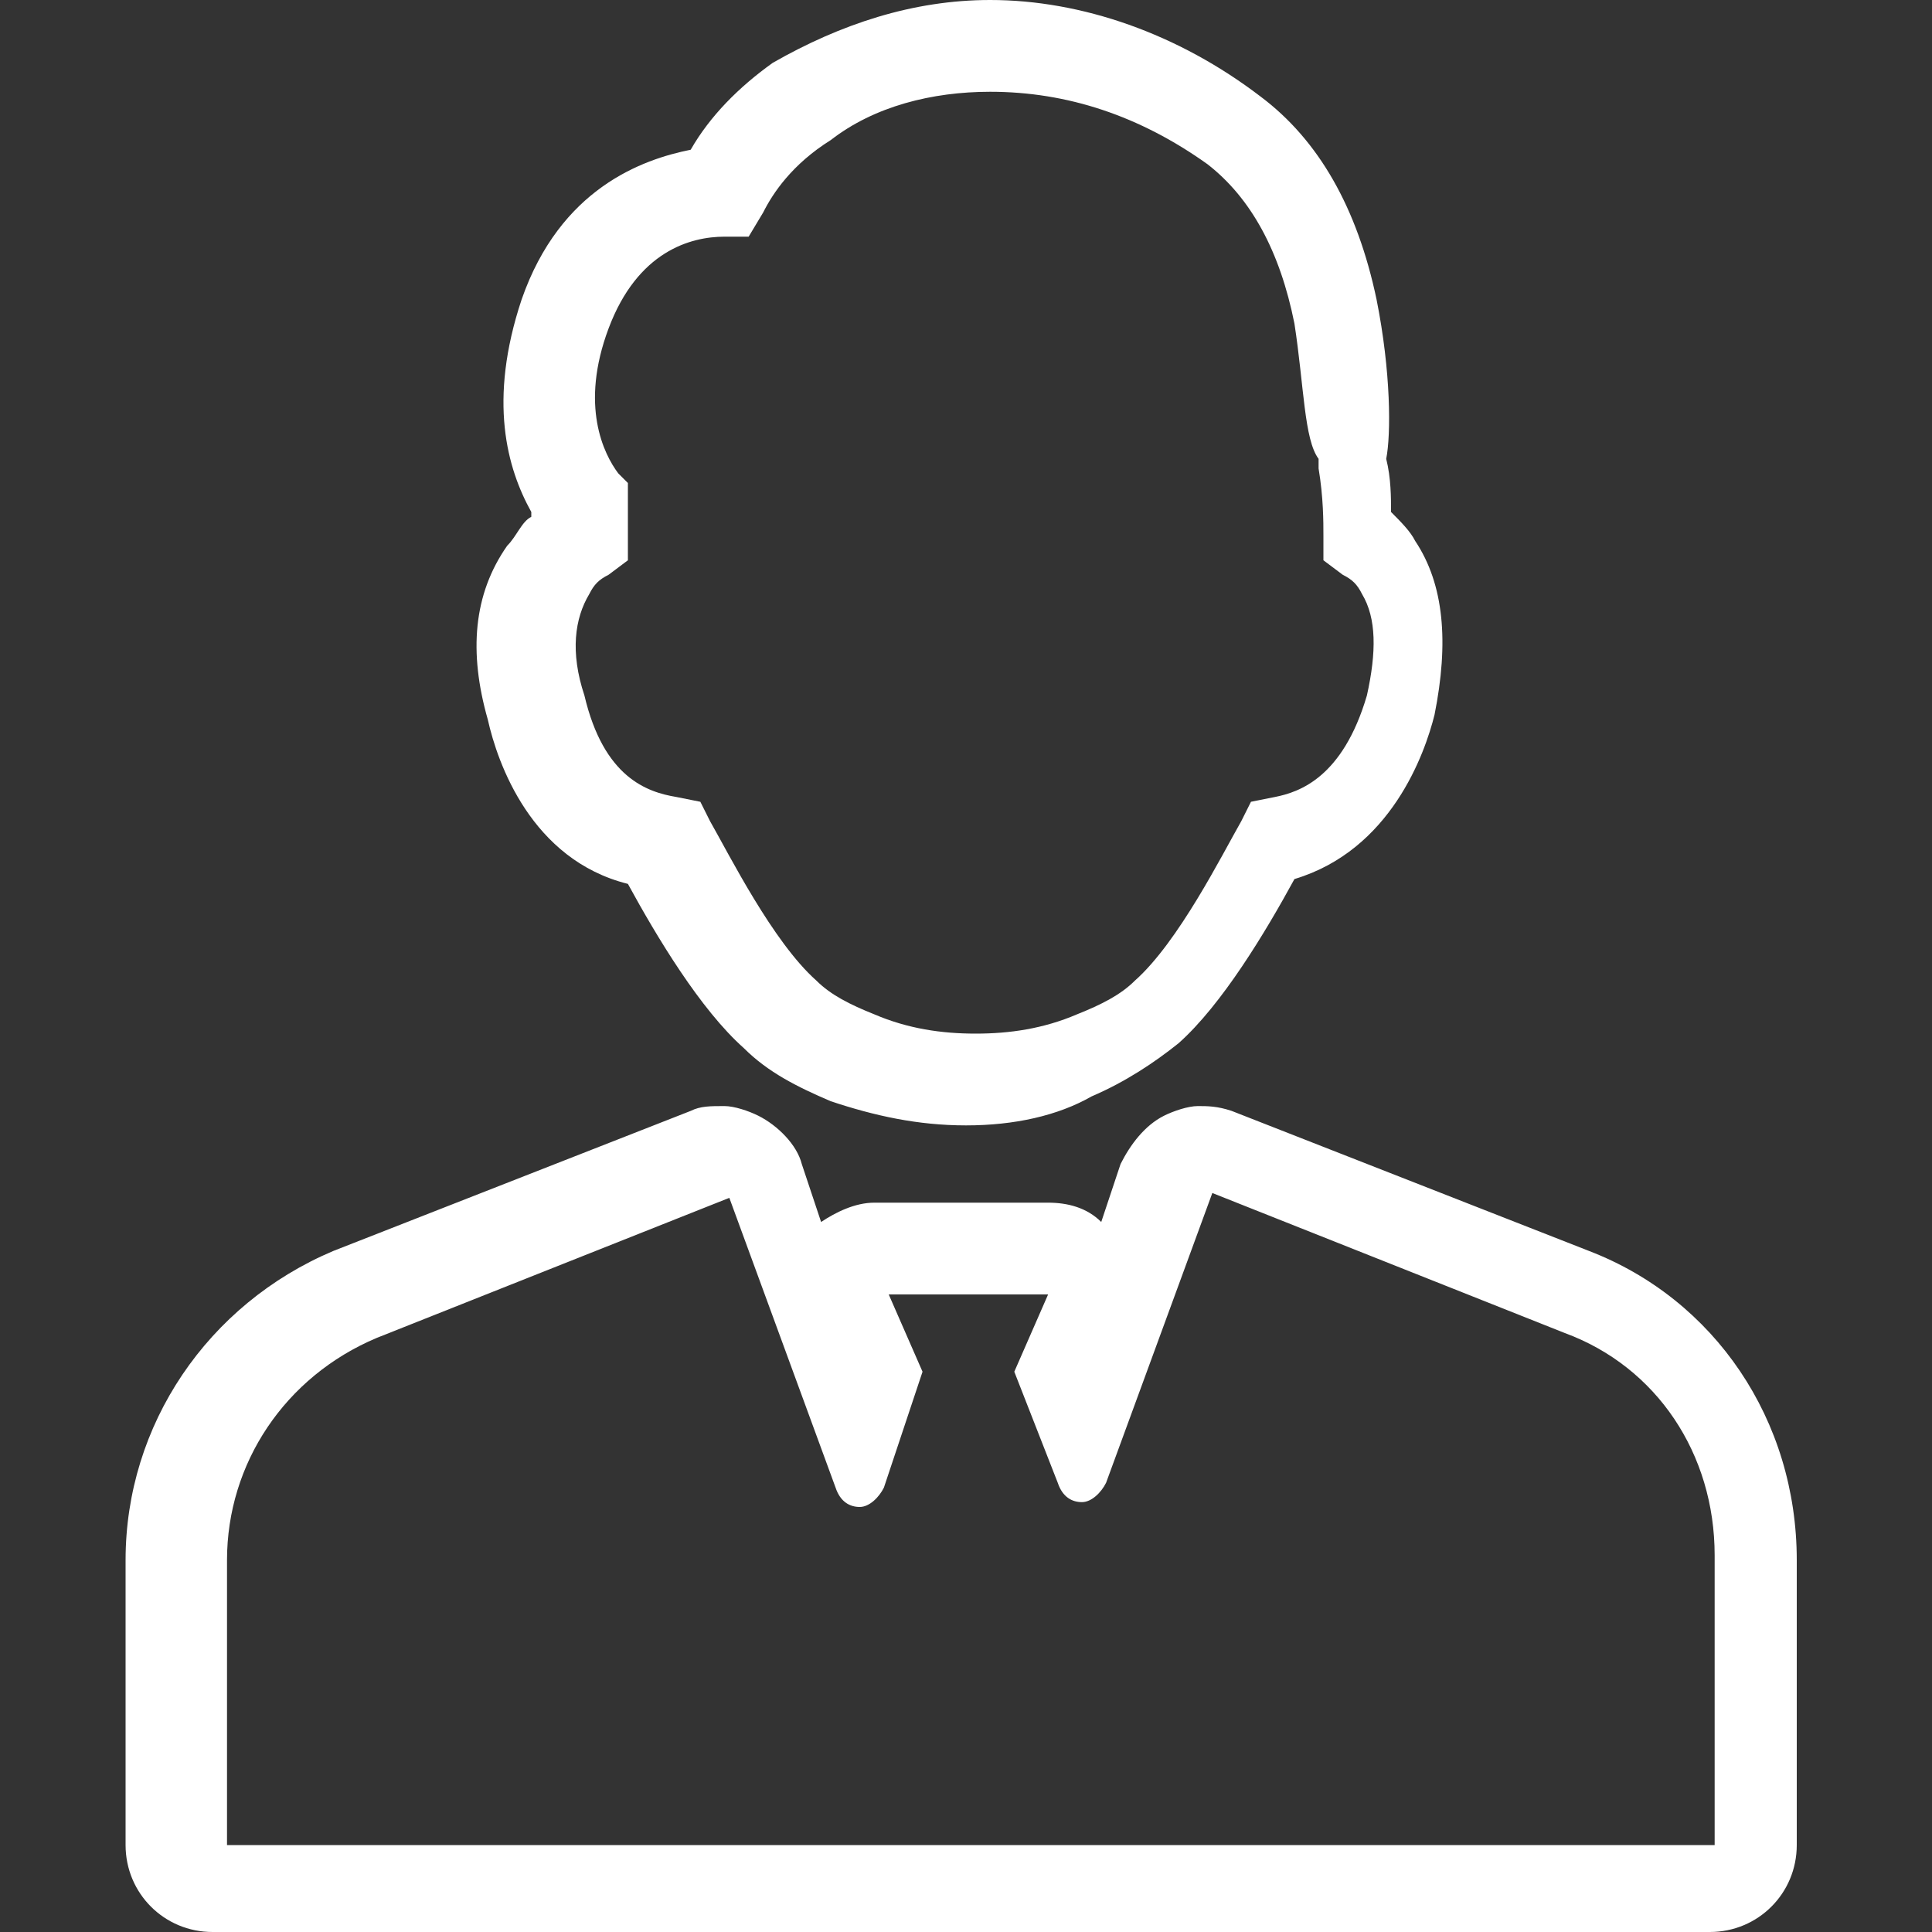 <?xml version="1.0" encoding="utf-8"?>
<!-- Generator: Adobe Illustrator 23.0.1, SVG Export Plug-In . SVG Version: 6.00 Build 0)  -->
<svg version="1.1" id="Layer_1" xmlns="http://www.w3.org/2000/svg" xmlns:xlink="http://www.w3.org/1999/xlink" x="0px" y="0px"
	 viewBox="0 0 40 40" style="enable-background:new 0 0 40 40;" xml:space="preserve">
<rect x="0" y="0" width="40" height="40" fill="#333333" stroke="none"/>
<style type="text/css">
	.st0{fill:#FFFFFF;}
</style>
<path class="st0" d="M4.4,40c-1,0-1.8-0.8-1.8-1.8v-5.9c0-2.8,1.7-5.3,4.3-6.4l7.4-2.9c0.2-0.1,0.4-0.1,0.7-0.1
	c0.2,0,0.5,0.1,0.7,0.2c0.4,0.2,0.8,0.6,0.9,1l0.4,1.2c0.3-0.2,0.7-0.4,1.1-0.4h3.6c0.4,0,0.8,0.1,1.1,0.4l0.4-1.2
	c0.2-0.4,0.5-0.8,0.9-1c0.2-0.1,0.5-0.2,0.7-0.2c0.2,0,0.4,0,0.7,0.1l7.4,2.9c2.6,1,4.3,3.5,4.3,6.4v5.9c0,1-0.8,1.8-1.8,1.8H4.4z
	 M35.5,38.1v-5.9c0-2.1-1.2-3.9-3.1-4.6l-7.3-2.9l-2.2,6c-0.1,0.2-0.3,0.4-0.5,0.4c-0.2,0-0.4-0.1-0.5-0.4L21,28.4l0.7-1.6h-3.3
	l0.7,1.6l-0.8,2.4c-0.1,0.2-0.3,0.4-0.5,0.4c-0.2,0-0.4-0.1-0.5-0.4l-2.2-6l-7.3,2.9c-1.9,0.8-3.1,2.6-3.1,4.6v5.9H35.5z M20,23.3
	c-1,0-1.9-0.2-2.8-0.5c-0.7-0.3-1.3-0.6-1.8-1.1c-0.9-0.8-1.8-2.3-2.4-3.4c-2-0.5-2.7-2.5-2.9-3.4c-0.4-1.4-0.3-2.6,0.4-3.6
	c0.2-0.2,0.3-0.5,0.5-0.6c0,0,0-0.1,0-0.1c-0.5-0.9-0.9-2.3-0.2-4.4c0.8-2.3,2.5-2.9,3.5-3.1c0.4-0.7,1-1.3,1.7-1.8
	C17.4,0.5,18.9,0,20.5,0c1.9,0,3.9,0.7,5.6,2c1.2,0.9,2,2.3,2.4,4.2c0.3,1.5,0.3,2.8,0.2,3.3c0.1,0.4,0.1,0.8,0.1,1.1
	c0.2,0.2,0.4,0.4,0.5,0.6c0.6,0.9,0.7,2.1,0.4,3.6c-0.2,0.8-0.9,2.8-2.9,3.4c-0.6,1.1-1.5,2.6-2.4,3.4c-0.5,0.4-1.1,0.8-1.8,1.1
	C21.9,23.1,21,23.3,20,23.3z M20.5,1.9c-1.2,0-2.4,0.3-3.3,1C16.4,3.4,16,4,15.8,4.4l-0.3,0.5l-0.5,0c-0.7,0-1.8,0.3-2.4,1.9
	c-0.6,1.6-0.1,2.6,0.2,3L13,10l0,0.3c0,0.3,0,0.5,0,0.8l0,0.5l-0.4,0.3c-0.2,0.1-0.3,0.2-0.4,0.4c-0.3,0.5-0.4,1.2-0.1,2.1
	c0.4,1.7,1.3,2,1.9,2.1l0.5,0.1l0.2,0.4c0.4,0.7,1.3,2.5,2.2,3.3c0.3,0.3,0.7,0.5,1.2,0.7c0.7,0.3,1.4,0.4,2.1,0.4
	c0.7,0,1.4-0.1,2.1-0.4c0.5-0.2,0.9-0.4,1.2-0.7c0.9-0.8,1.8-2.6,2.2-3.3l0.2-0.4l0.5-0.1c0.5-0.1,1.4-0.4,1.9-2.1
	c0.2-0.9,0.2-1.6-0.1-2.1c-0.1-0.2-0.2-0.3-0.4-0.4l-0.4-0.3l0-0.5c0-0.3,0-0.8-0.1-1.4l0-0.1l0-0.1C27,9.1,27,8,26.8,6.7
	c-0.3-1.5-0.9-2.6-1.8-3.3C23.6,2.4,22.1,1.9,20.5,1.9z"/>
</svg>
